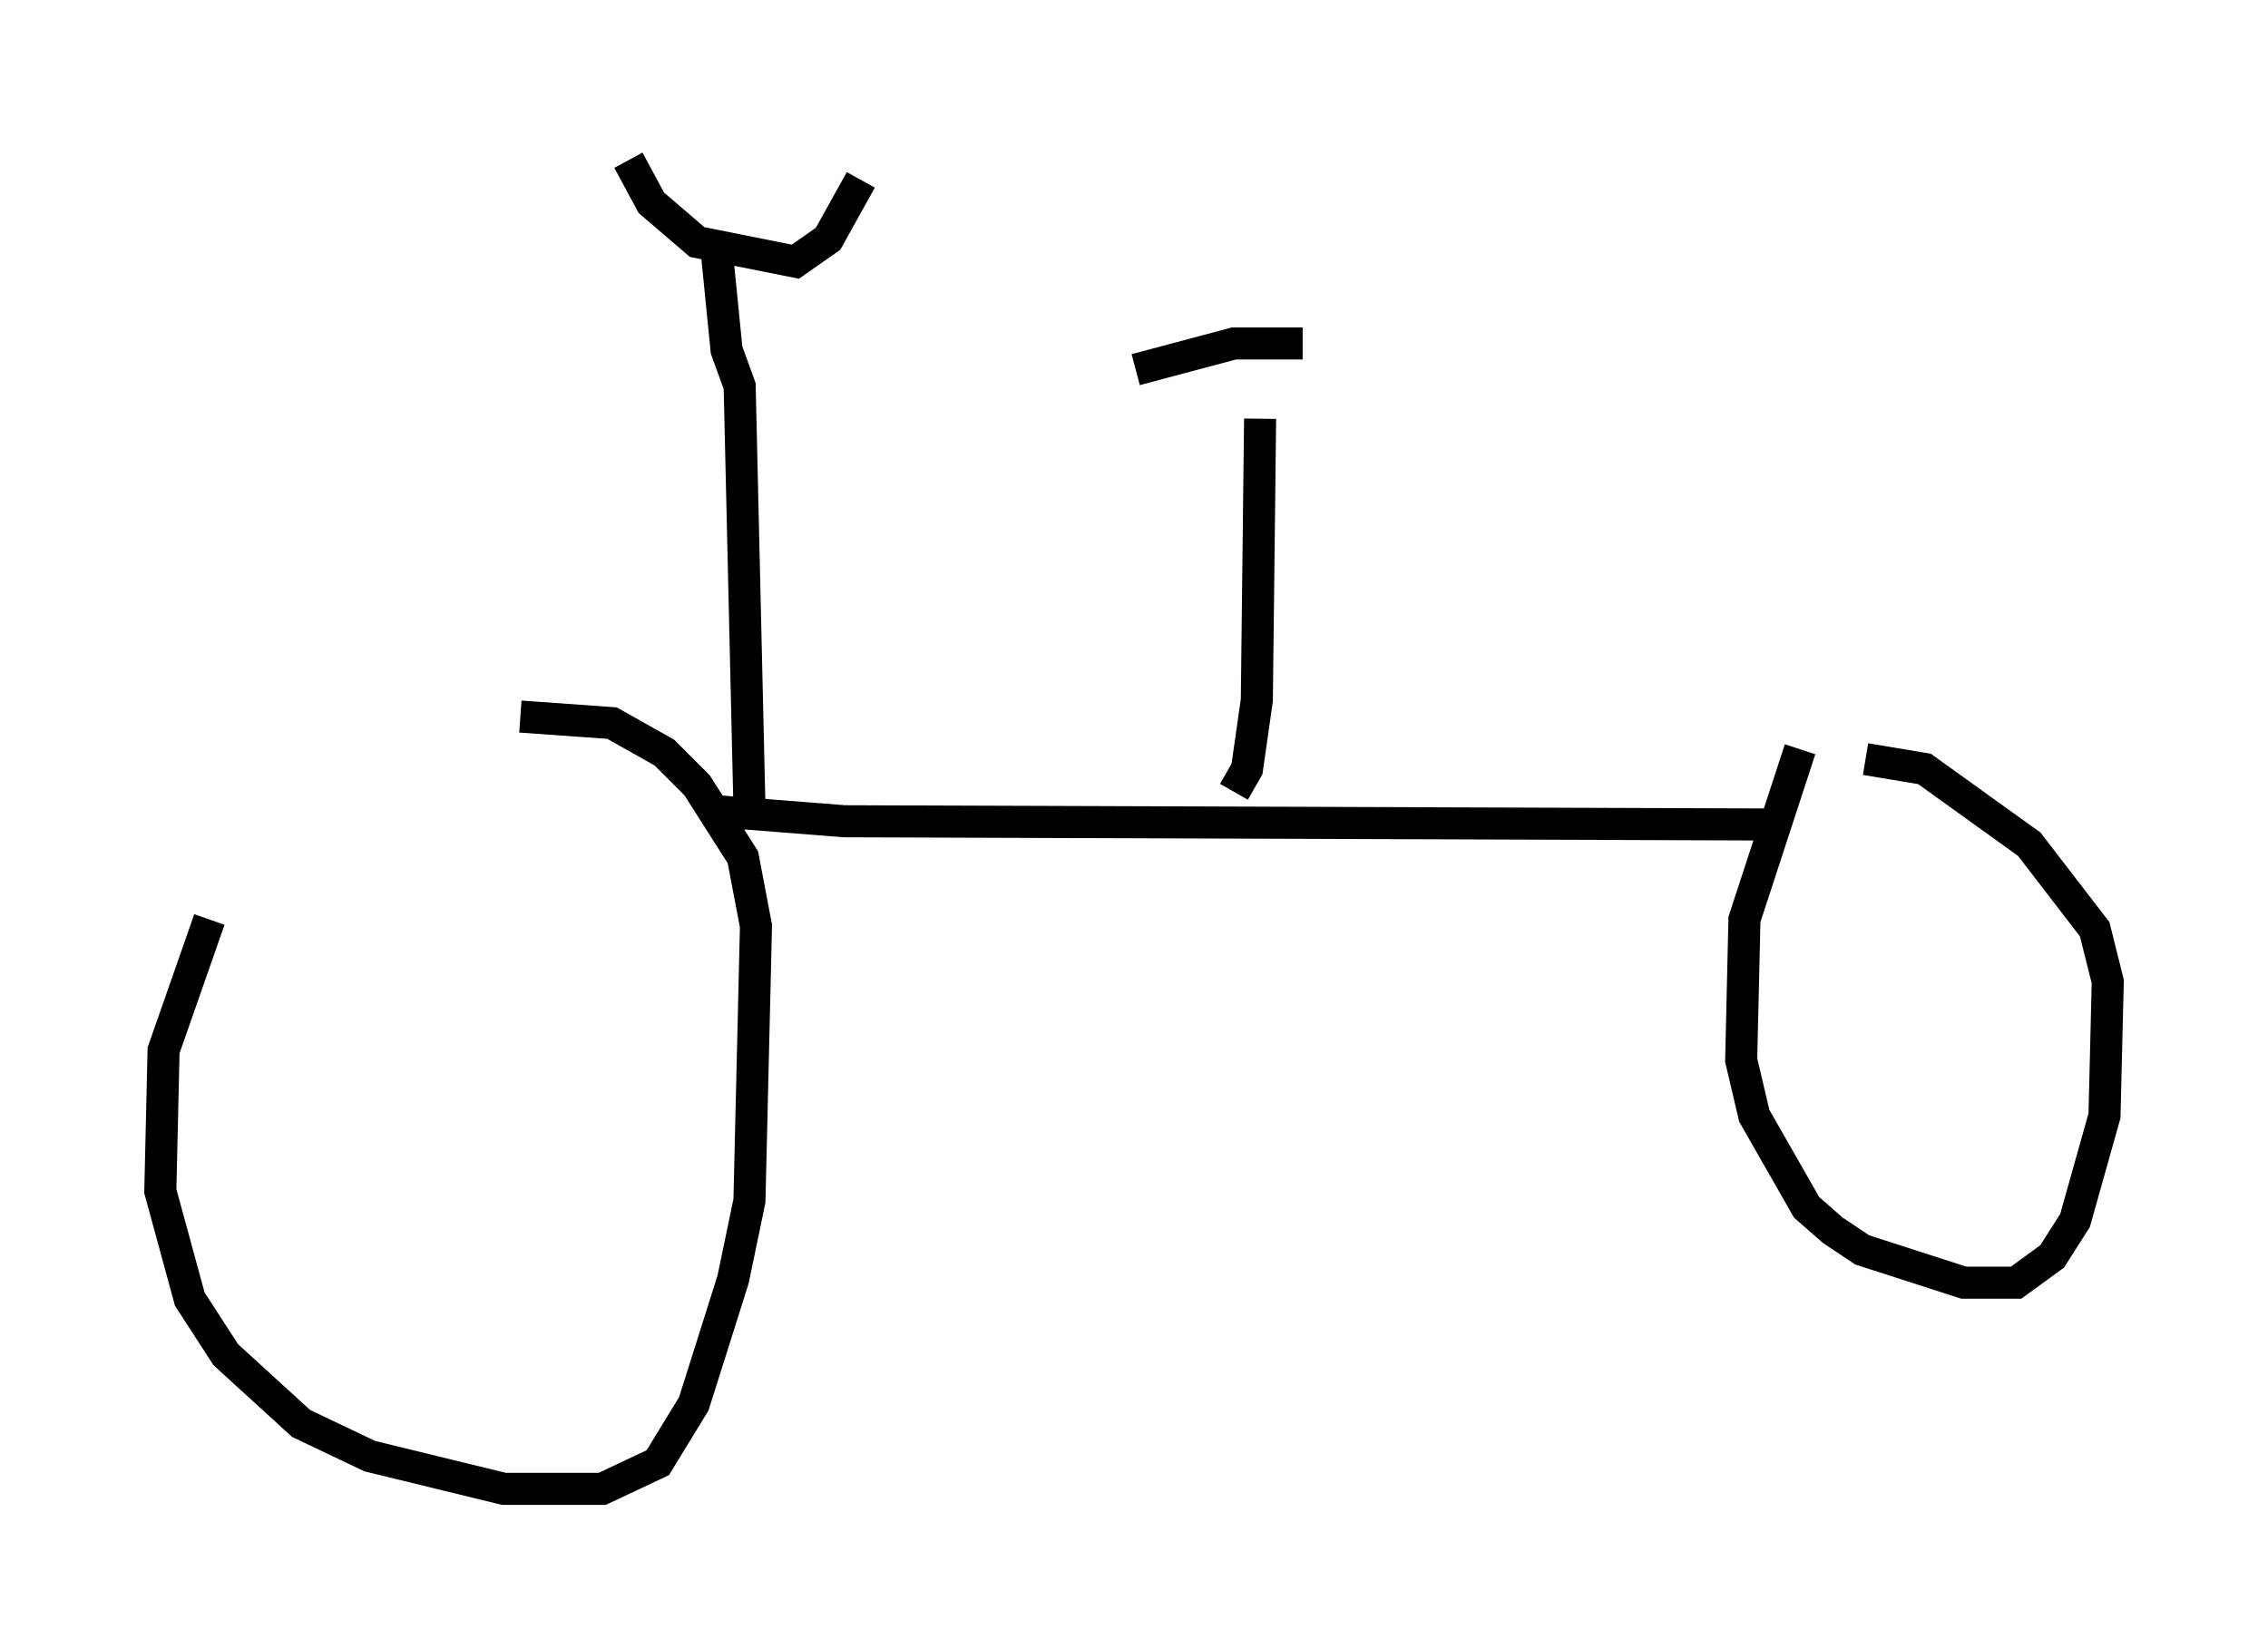 <?xml version="1.0" encoding="utf-8" ?>
<svg baseProfile="full" height="51.446" version="1.1" width="70.74" xmlns="http://www.w3.org/2000/svg" xmlns:ev="http://www.w3.org/2001/xml-events" xmlns:xlink="http://www.w3.org/1999/xlink"><defs /><rect fill="white" height="51.446" width="70.74" x="0" y="0" /><path d="M9.083, 24.294 m-2.552, 4.39 l-1.429, 4.083 -0.102, 4.39 l0.919, 3.369 1.123, 1.735 l2.348, 2.144 2.144, 1.021 l4.185, 1.021 3.063, 0.0 l1.735, -0.817 1.123, -1.838 l1.225, -3.879 0.51, -2.45 l0.204, -8.575 -0.408, -2.144 l-1.429, -2.246 -1.021, -1.021 l-1.633, -0.919 -2.858, -0.204 m6.227, 2.96 l3.879, 0.306 29.094, 0.102 m0.715, -2.348 l-1.735, 5.308 -0.102, 4.39 l0.408, 1.735 1.633, 2.858 l0.817, 0.715 0.919, 0.613 l3.165, 1.021 1.633, 0.0 l1.123, -0.817 0.715, -1.123 l0.919, -3.267 0.102, -4.185 l-0.408, -1.633 -2.042, -2.654 l-3.267, -2.348 -1.838, -0.306 m-34.811, 1.531 l-0.306, -13.169 -0.408, -1.123 l-0.306, -3.063 m-2.756, -2.858 l0.715, 1.327 1.429, 1.225 l3.063, 0.613 1.021, -0.715 l1.021, -1.838 m11.638, 19.09 l0.408, -0.715 0.306, -2.144 l0.102, -8.779 m1.327, -2.348 l-2.144, 0.0 -3.063, 0.817 " fill="none" stroke="black" stroke-width="1" /></svg>